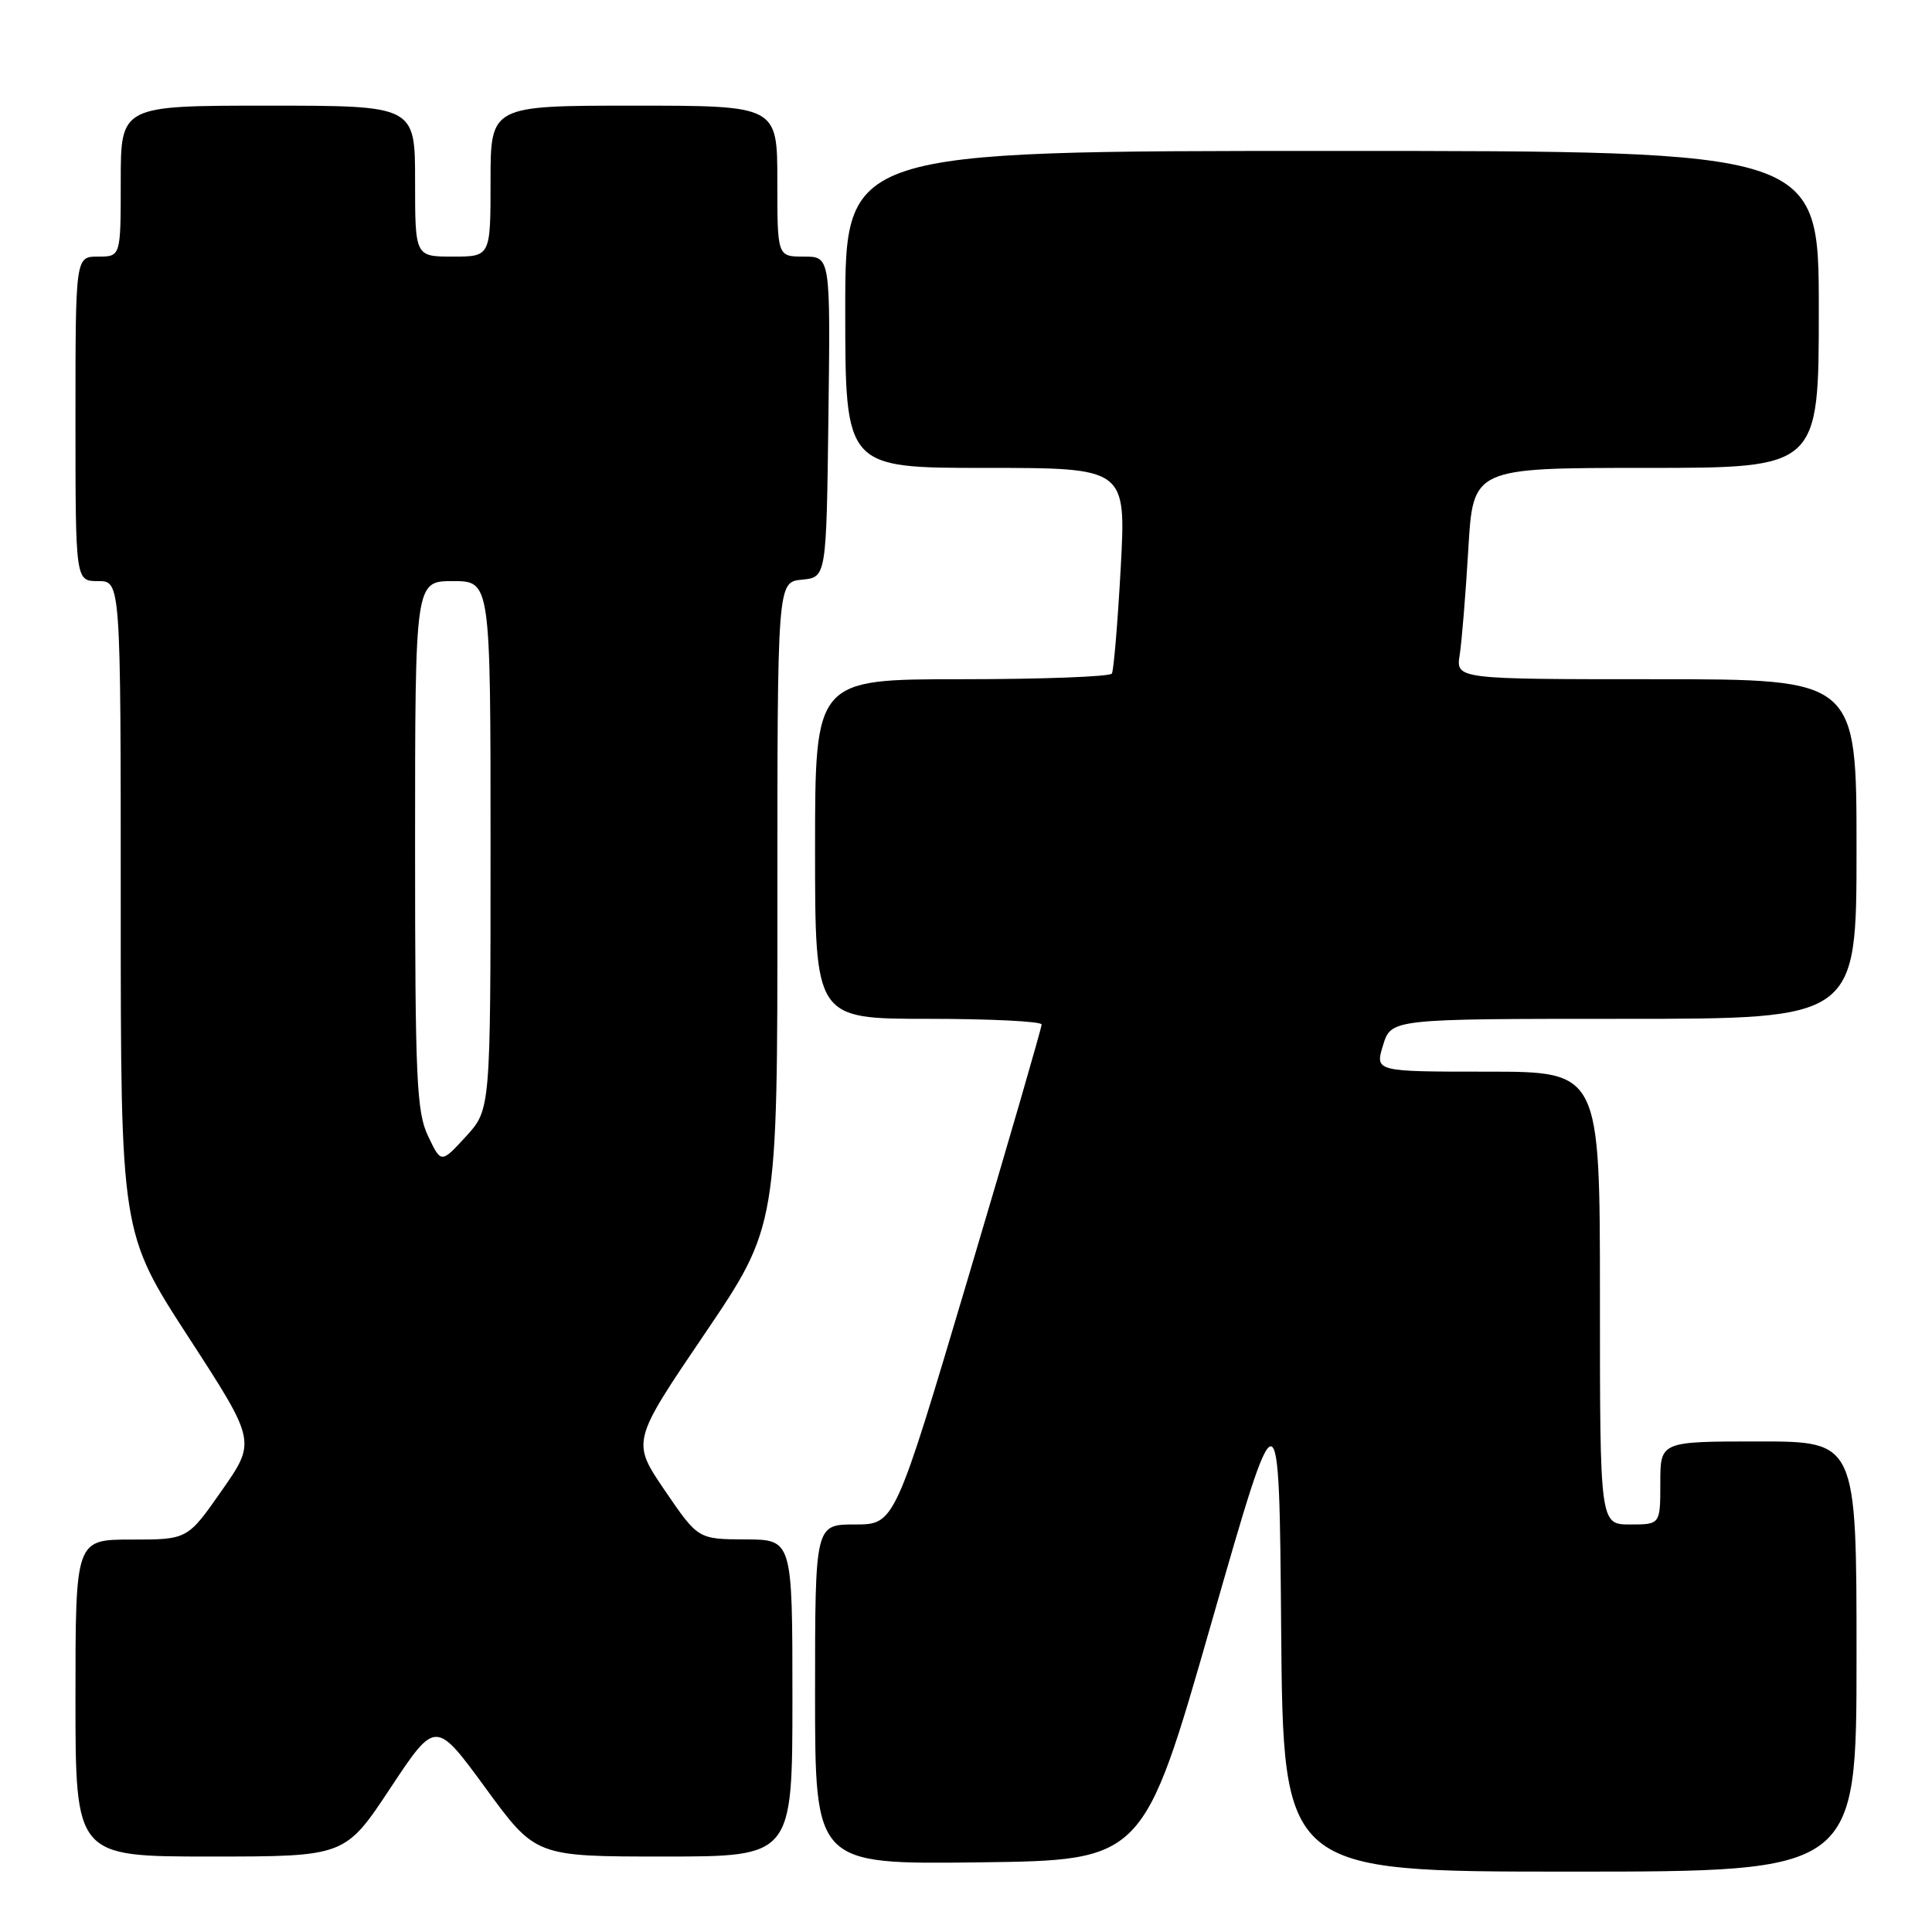 <?xml version="1.0" encoding="UTF-8" standalone="no"?>
<!DOCTYPE svg PUBLIC "-//W3C//DTD SVG 1.1//EN" "http://www.w3.org/Graphics/SVG/1.1/DTD/svg11.dtd" >
<svg xmlns="http://www.w3.org/2000/svg" xmlns:xlink="http://www.w3.org/1999/xlink" version="1.1" viewBox="0 0 256 256">
 <g >
 <path fill="currentColor"
d=" M 246.00 219.50 C 246.00 191.00 246.00 191.00 233.00 191.00 C 220.00 191.00 220.00 191.00 220.00 196.50 C 220.00 202.00 220.00 202.00 216.00 202.00 C 212.00 202.00 212.00 202.00 212.00 172.00 C 212.00 142.00 212.00 142.00 197.09 142.00 C 182.19 142.00 182.19 142.00 183.26 138.50 C 184.34 135.00 184.34 135.00 215.17 135.00 C 246.00 135.00 246.00 135.00 246.00 112.50 C 246.00 90.00 246.00 90.00 219.45 90.00 C 192.91 90.00 192.91 90.00 193.42 86.75 C 193.70 84.96 194.21 78.66 194.56 72.75 C 195.19 62.00 195.19 62.00 218.10 62.00 C 241.00 62.00 241.00 62.00 241.00 41.00 C 241.00 20.00 241.00 20.00 176.50 20.00 C 112.00 20.00 112.00 20.00 112.00 41.00 C 112.00 62.00 112.00 62.00 130.61 62.00 C 149.22 62.00 149.22 62.00 148.50 75.25 C 148.10 82.54 147.57 88.84 147.33 89.25 C 147.08 89.66 138.13 90.00 127.44 90.00 C 108.00 90.00 108.00 90.00 108.00 112.50 C 108.00 135.00 108.00 135.00 123.00 135.00 C 131.25 135.00 138.01 135.34 138.02 135.75 C 138.03 136.16 133.66 151.24 128.30 169.25 C 118.56 202.00 118.56 202.00 113.28 202.00 C 108.00 202.00 108.00 202.00 108.00 224.52 C 108.00 247.04 108.00 247.04 129.75 246.77 C 151.50 246.50 151.50 246.50 160.50 215.10 C 169.50 183.70 169.50 183.70 169.76 215.85 C 170.03 248.00 170.03 248.00 208.01 248.00 C 246.00 248.00 246.00 248.00 246.00 219.50 Z  M 51.72 236.94 C 57.72 227.88 57.72 227.88 64.35 236.94 C 70.97 246.00 70.97 246.00 87.99 246.00 C 105.00 246.00 105.00 246.00 105.00 225.00 C 105.00 204.00 105.00 204.00 98.75 203.98 C 92.50 203.95 92.50 203.95 88.09 197.49 C 83.69 191.02 83.69 191.02 93.36 176.76 C 103.02 162.50 103.02 162.50 103.01 119.81 C 103.00 77.13 103.00 77.13 106.25 76.81 C 109.50 76.50 109.50 76.50 109.77 55.25 C 110.04 34.00 110.04 34.00 106.52 34.00 C 103.00 34.00 103.00 34.00 103.00 24.00 C 103.00 14.00 103.00 14.00 84.00 14.00 C 65.00 14.00 65.00 14.00 65.00 24.00 C 65.00 34.00 65.00 34.00 60.00 34.00 C 55.00 34.00 55.00 34.00 55.00 24.00 C 55.00 14.00 55.00 14.00 35.50 14.00 C 16.00 14.00 16.00 14.00 16.00 24.00 C 16.00 34.00 16.00 34.00 13.00 34.00 C 10.00 34.00 10.00 34.00 10.00 55.50 C 10.00 77.00 10.00 77.00 13.00 77.00 C 16.00 77.00 16.00 77.00 16.00 120.17 C 16.00 163.34 16.00 163.34 24.97 177.17 C 33.94 190.99 33.94 190.99 29.39 197.50 C 24.85 204.00 24.85 204.00 17.42 204.00 C 10.00 204.00 10.00 204.00 10.00 225.00 C 10.00 246.00 10.00 246.00 27.86 246.00 C 45.72 246.00 45.72 246.00 51.72 236.94 Z  M 56.73 150.55 C 55.19 147.34 55.00 143.02 55.00 111.97 C 55.00 77.00 55.00 77.00 60.00 77.00 C 65.00 77.00 65.00 77.00 65.00 112.01 C 65.00 147.03 65.00 147.03 61.73 150.60 C 58.45 154.17 58.45 154.17 56.73 150.55 Z "/>
</g>
</svg>
